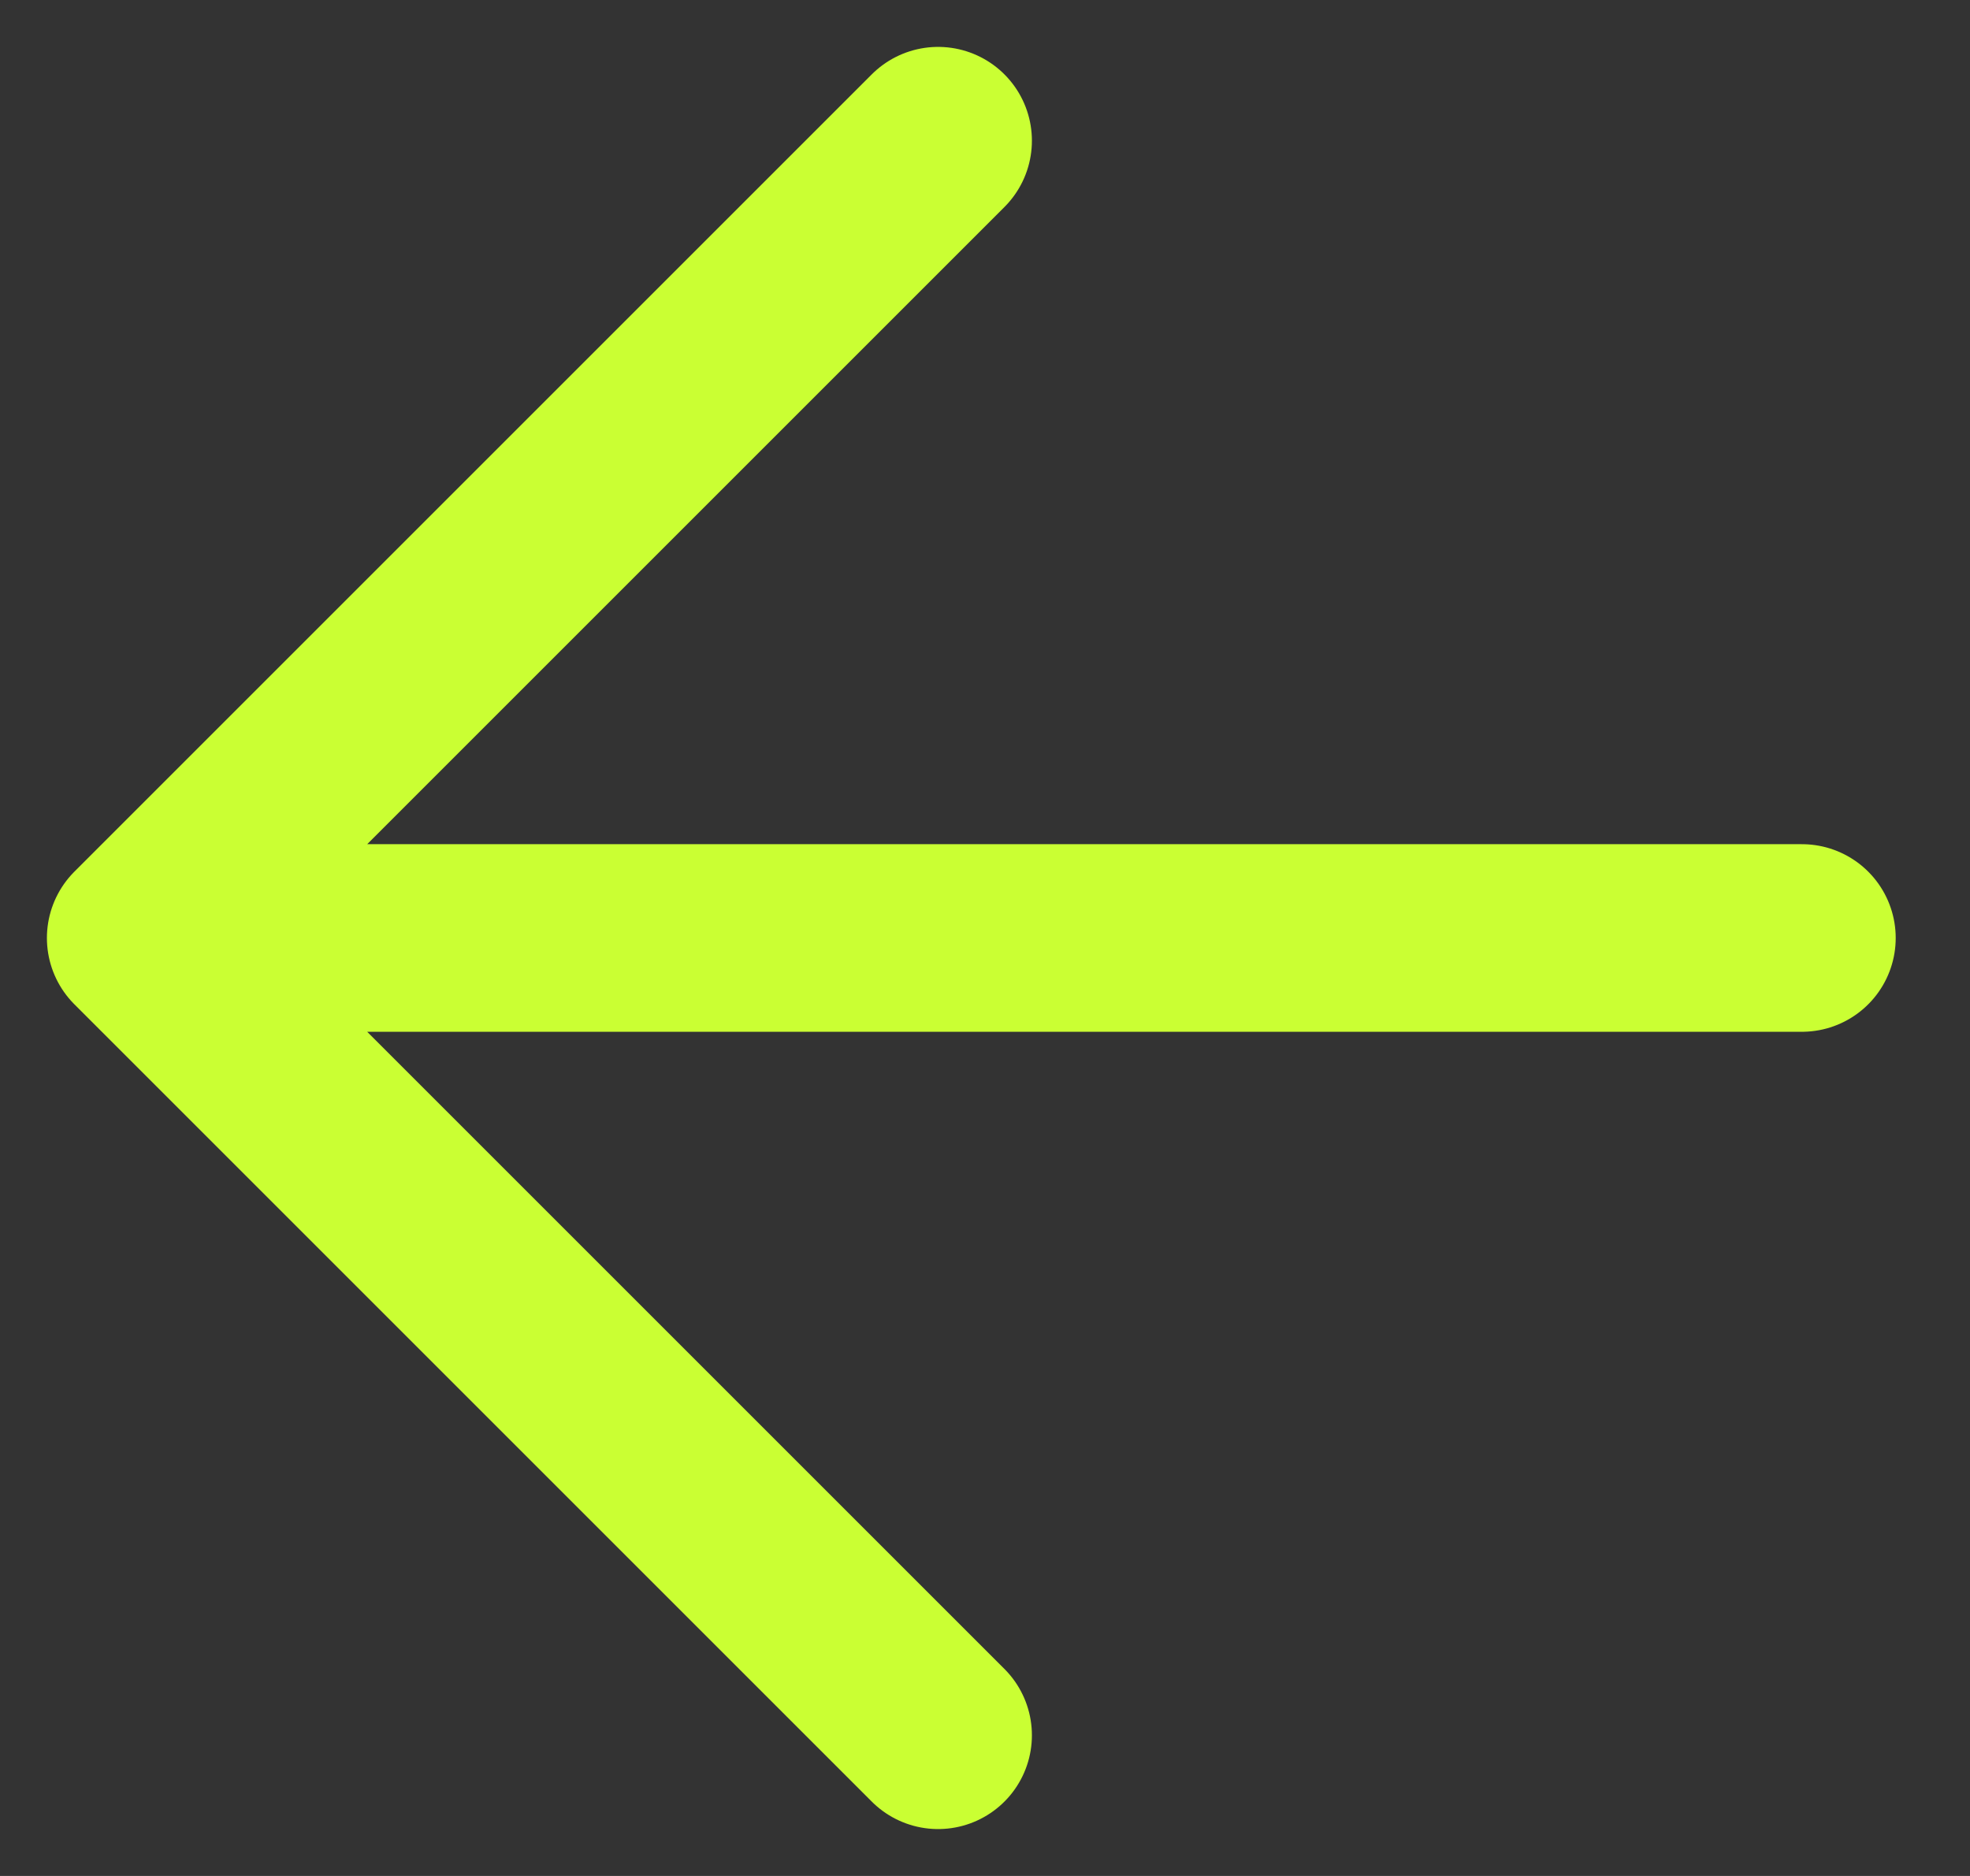 <svg width="21" height="20" viewBox="0 0 21 20" fill="none" xmlns="http://www.w3.org/2000/svg">
<rect x="0" y="0" width="21" height="20" fill="#333333" stroke="none"/>
<path d="M19.208 10H1.5M1.5 10L10 1.5M1.5 10L10 18.5" stroke="#CAFF33" stroke-width="2" stroke-linecap="round" stroke-linejoin="round"/>
</svg>
